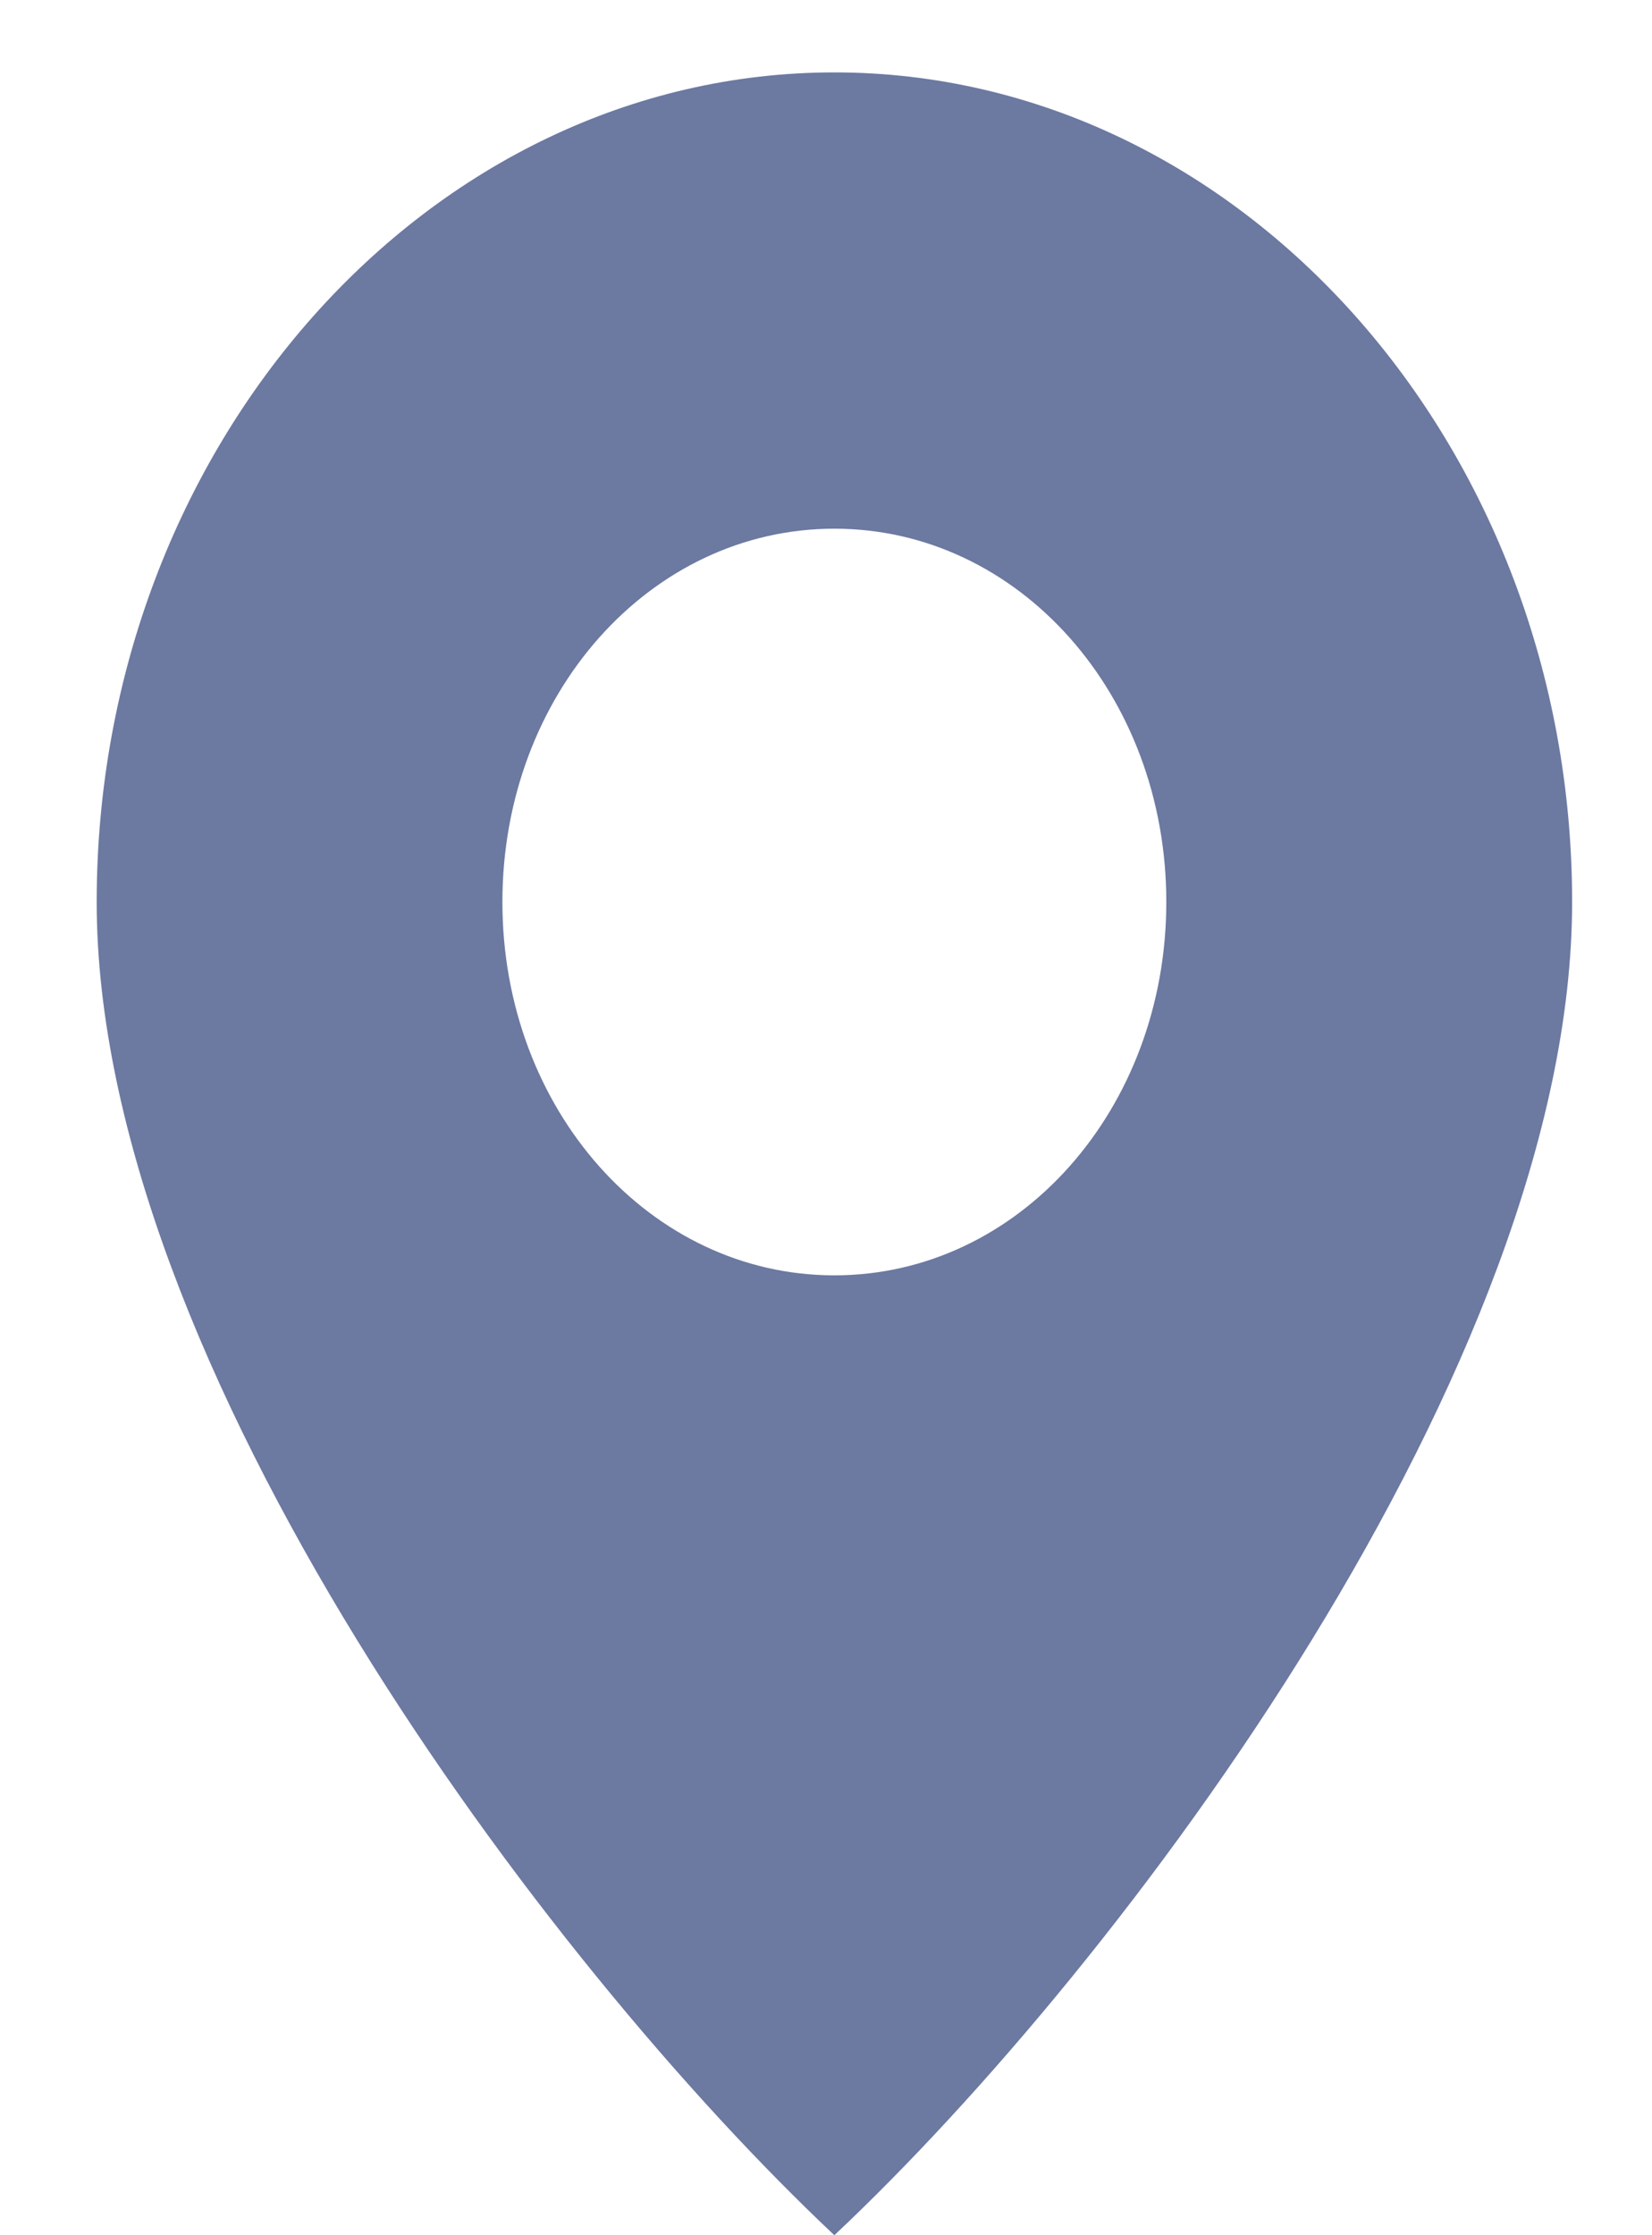 <svg width="17" height="23" viewBox="0 0 17 23" fill="none" xmlns="http://www.w3.org/2000/svg">
<path fill-rule="evenodd" clip-rule="evenodd" d="M8.586 0.745C12.762 0.745 16.178 4.586 16.178 9.281C16.178 14.037 11.569 20.195 8.586 23C5.604 20.195 0.995 14.037 0.995 9.281C0.995 4.586 4.411 0.745 8.586 0.745ZM8.586 5.44C10.484 5.44 12.002 7.147 12.002 9.281C12.002 11.415 10.484 13.123 8.586 13.123C6.689 13.123 5.17 11.415 5.17 9.281C5.17 7.147 6.689 5.44 8.586 5.44Z" fill="#47588A" fill-opacity="0.8"/>
</svg>
